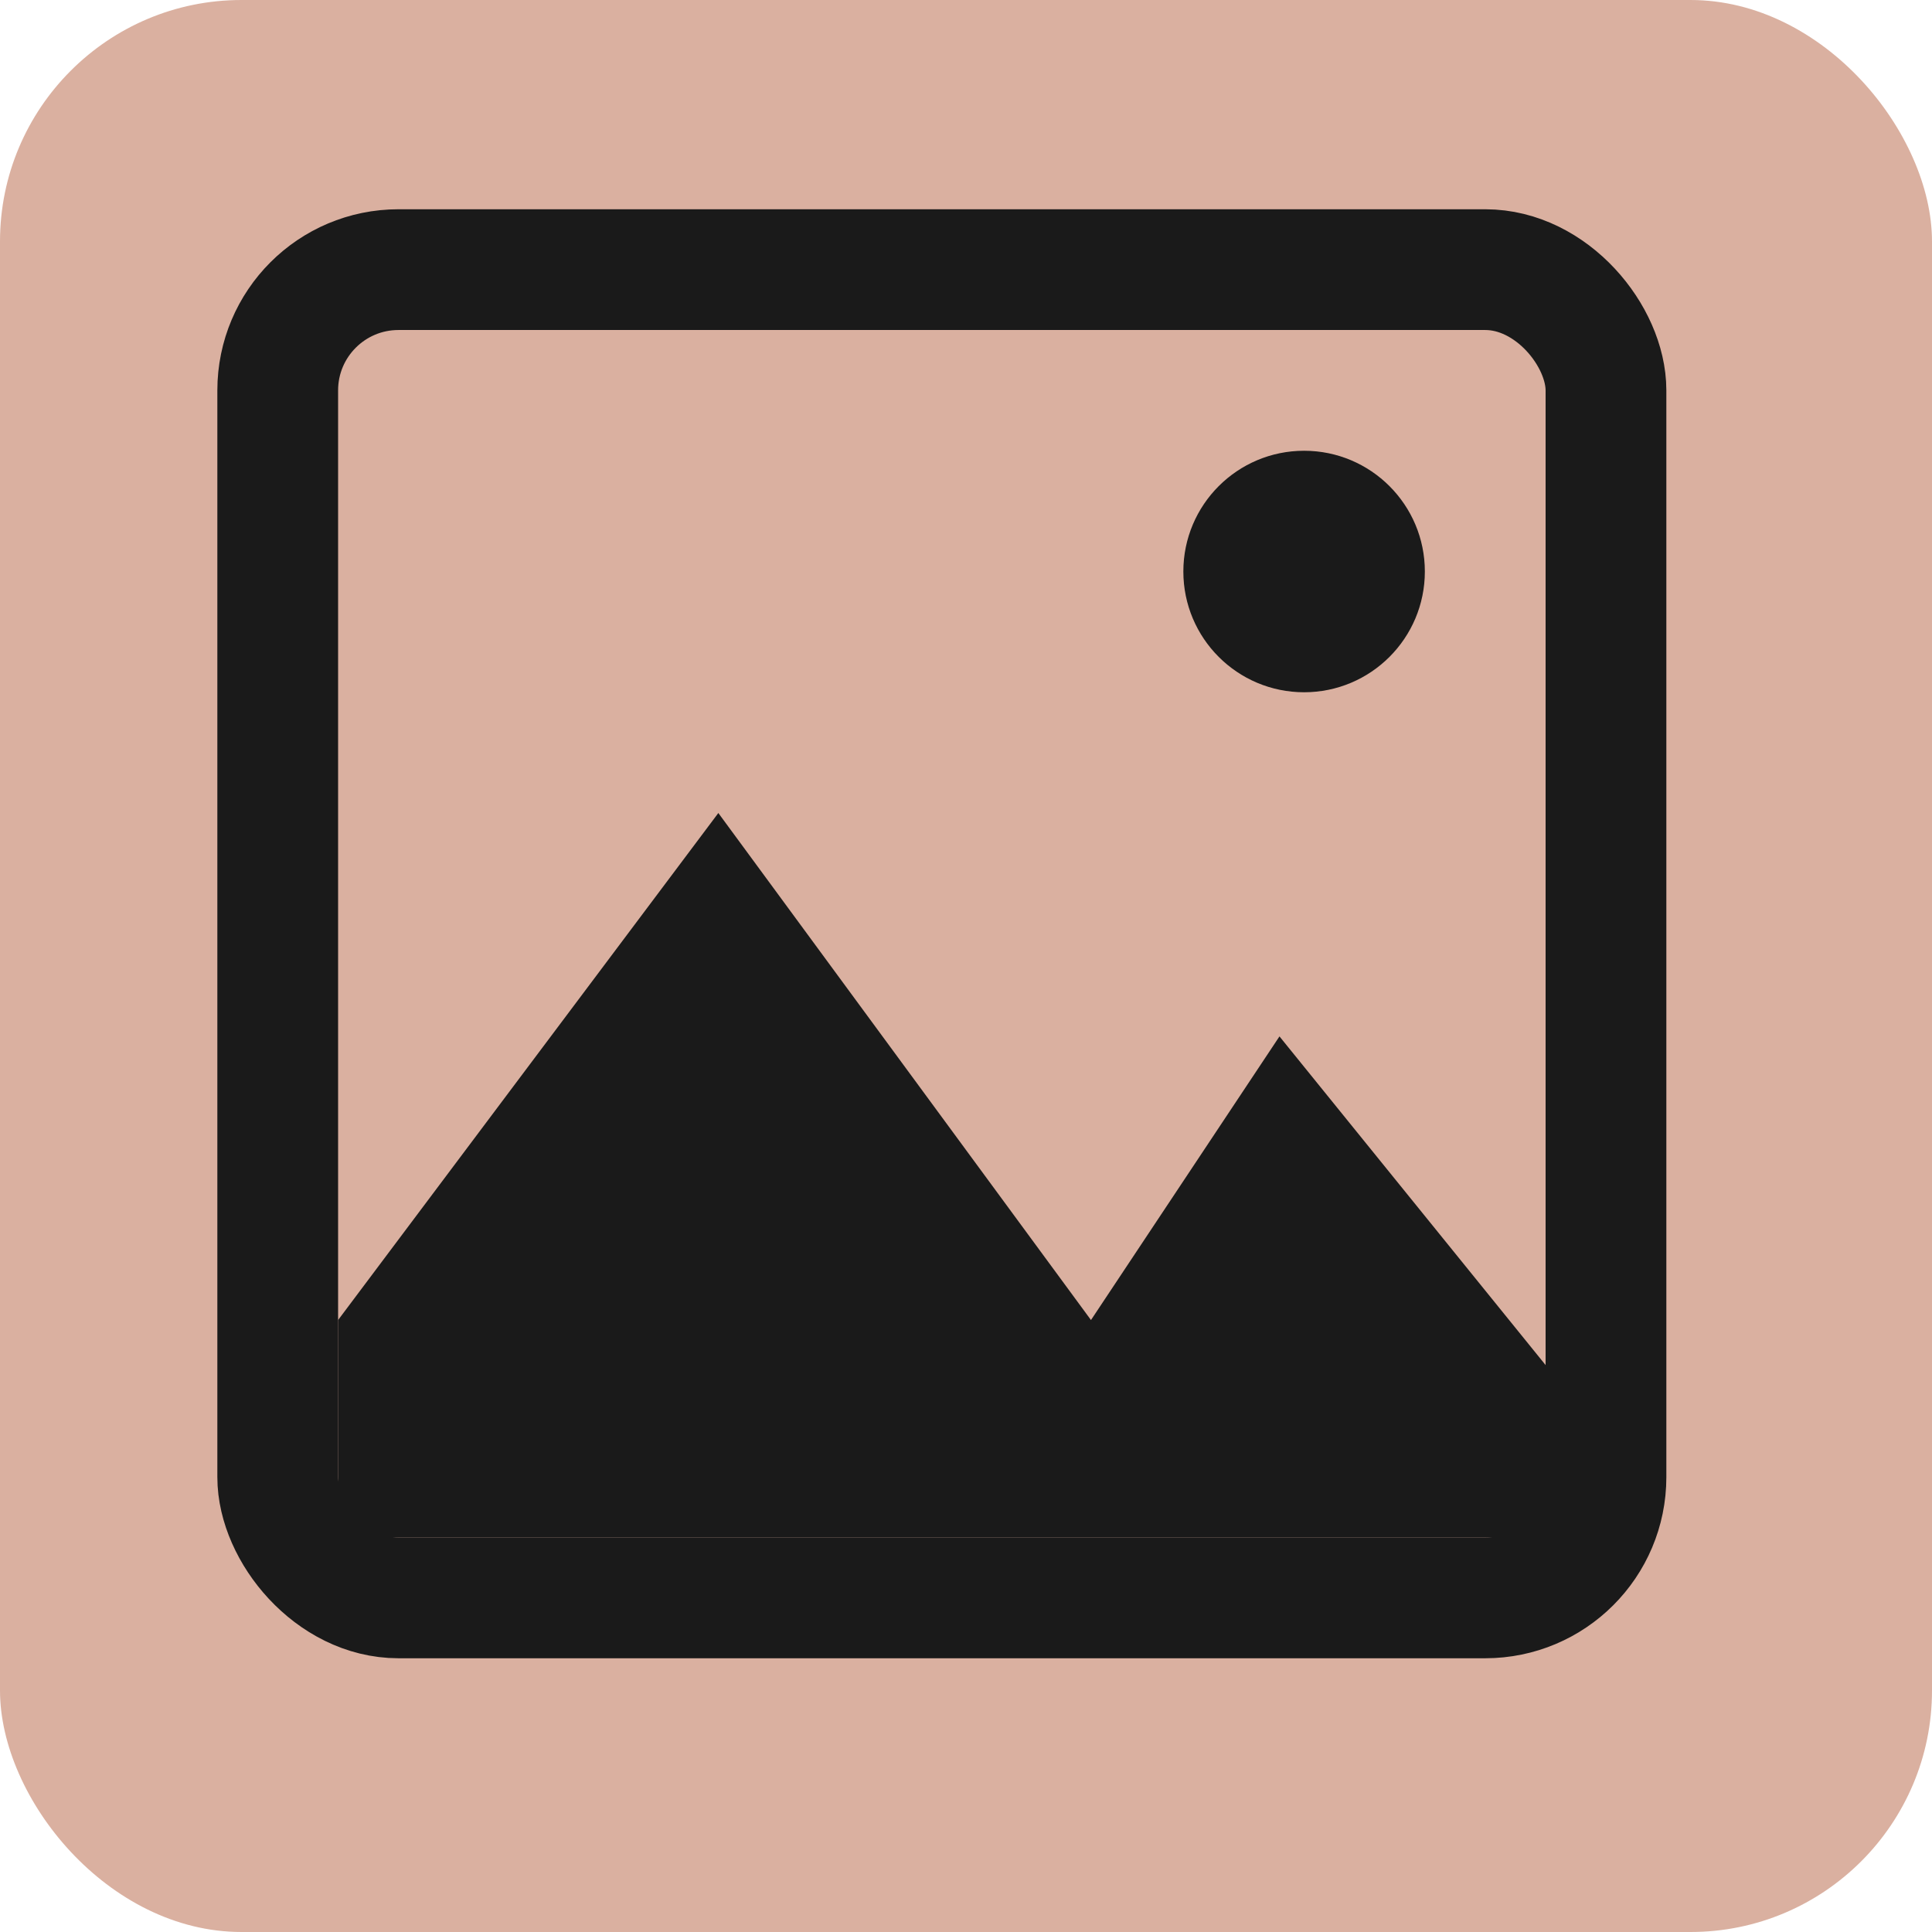 <?xml version="1.0" encoding="UTF-8"?>
<svg width="16px" height="16px" viewBox="0 0 16 16" version="1.1" xmlns="http://www.w3.org/2000/svg" xmlns:xlink="http://www.w3.org/1999/xlink">
    <!-- Generator: Sketch 51.3 (57544) - http://www.bohemiancoding.com/sketch -->
    <title>button_extra_photo_black</title>
    <desc>Created with Sketch.</desc>
    <defs></defs>
    <g id="Page-1" stroke="none" stroke-width="1" fill="none" fill-rule="evenodd">
        <g id="extra/button">
            <g id="Group-11-Copy" fill="#DAB0A0">
                <rect id="Rectangle-9" fill-rule="nonzero" x="0" y="0" width="16" height="16" rx="2"></rect>
            </g>
            <g id="extra/button/icon/photo" transform="translate(1.3, 1)">
                <g id="Photo_12x12_white-Copy" transform="translate(0.5, 0.733)">
                    <rect id="Rectangle-20" stroke="#1A1A1A" x="0.5" y="0.5" width="11" height="11" rx="1"></rect>
                    <polygon id="Rectangle-20-Copy" fill="#1A1A1A" fill-rule="nonzero" points="4.149 5 7.235 9.199 8.796 6.85 11 9.572 11 11 1 11 1 9.199"></polygon>
                    <circle id="Oval-5" fill="#1A1A1A" fill-rule="nonzero" cx="9" cy="3" r="1"></circle>
                </g>
            </g>
        </g>
    </g>
</svg>